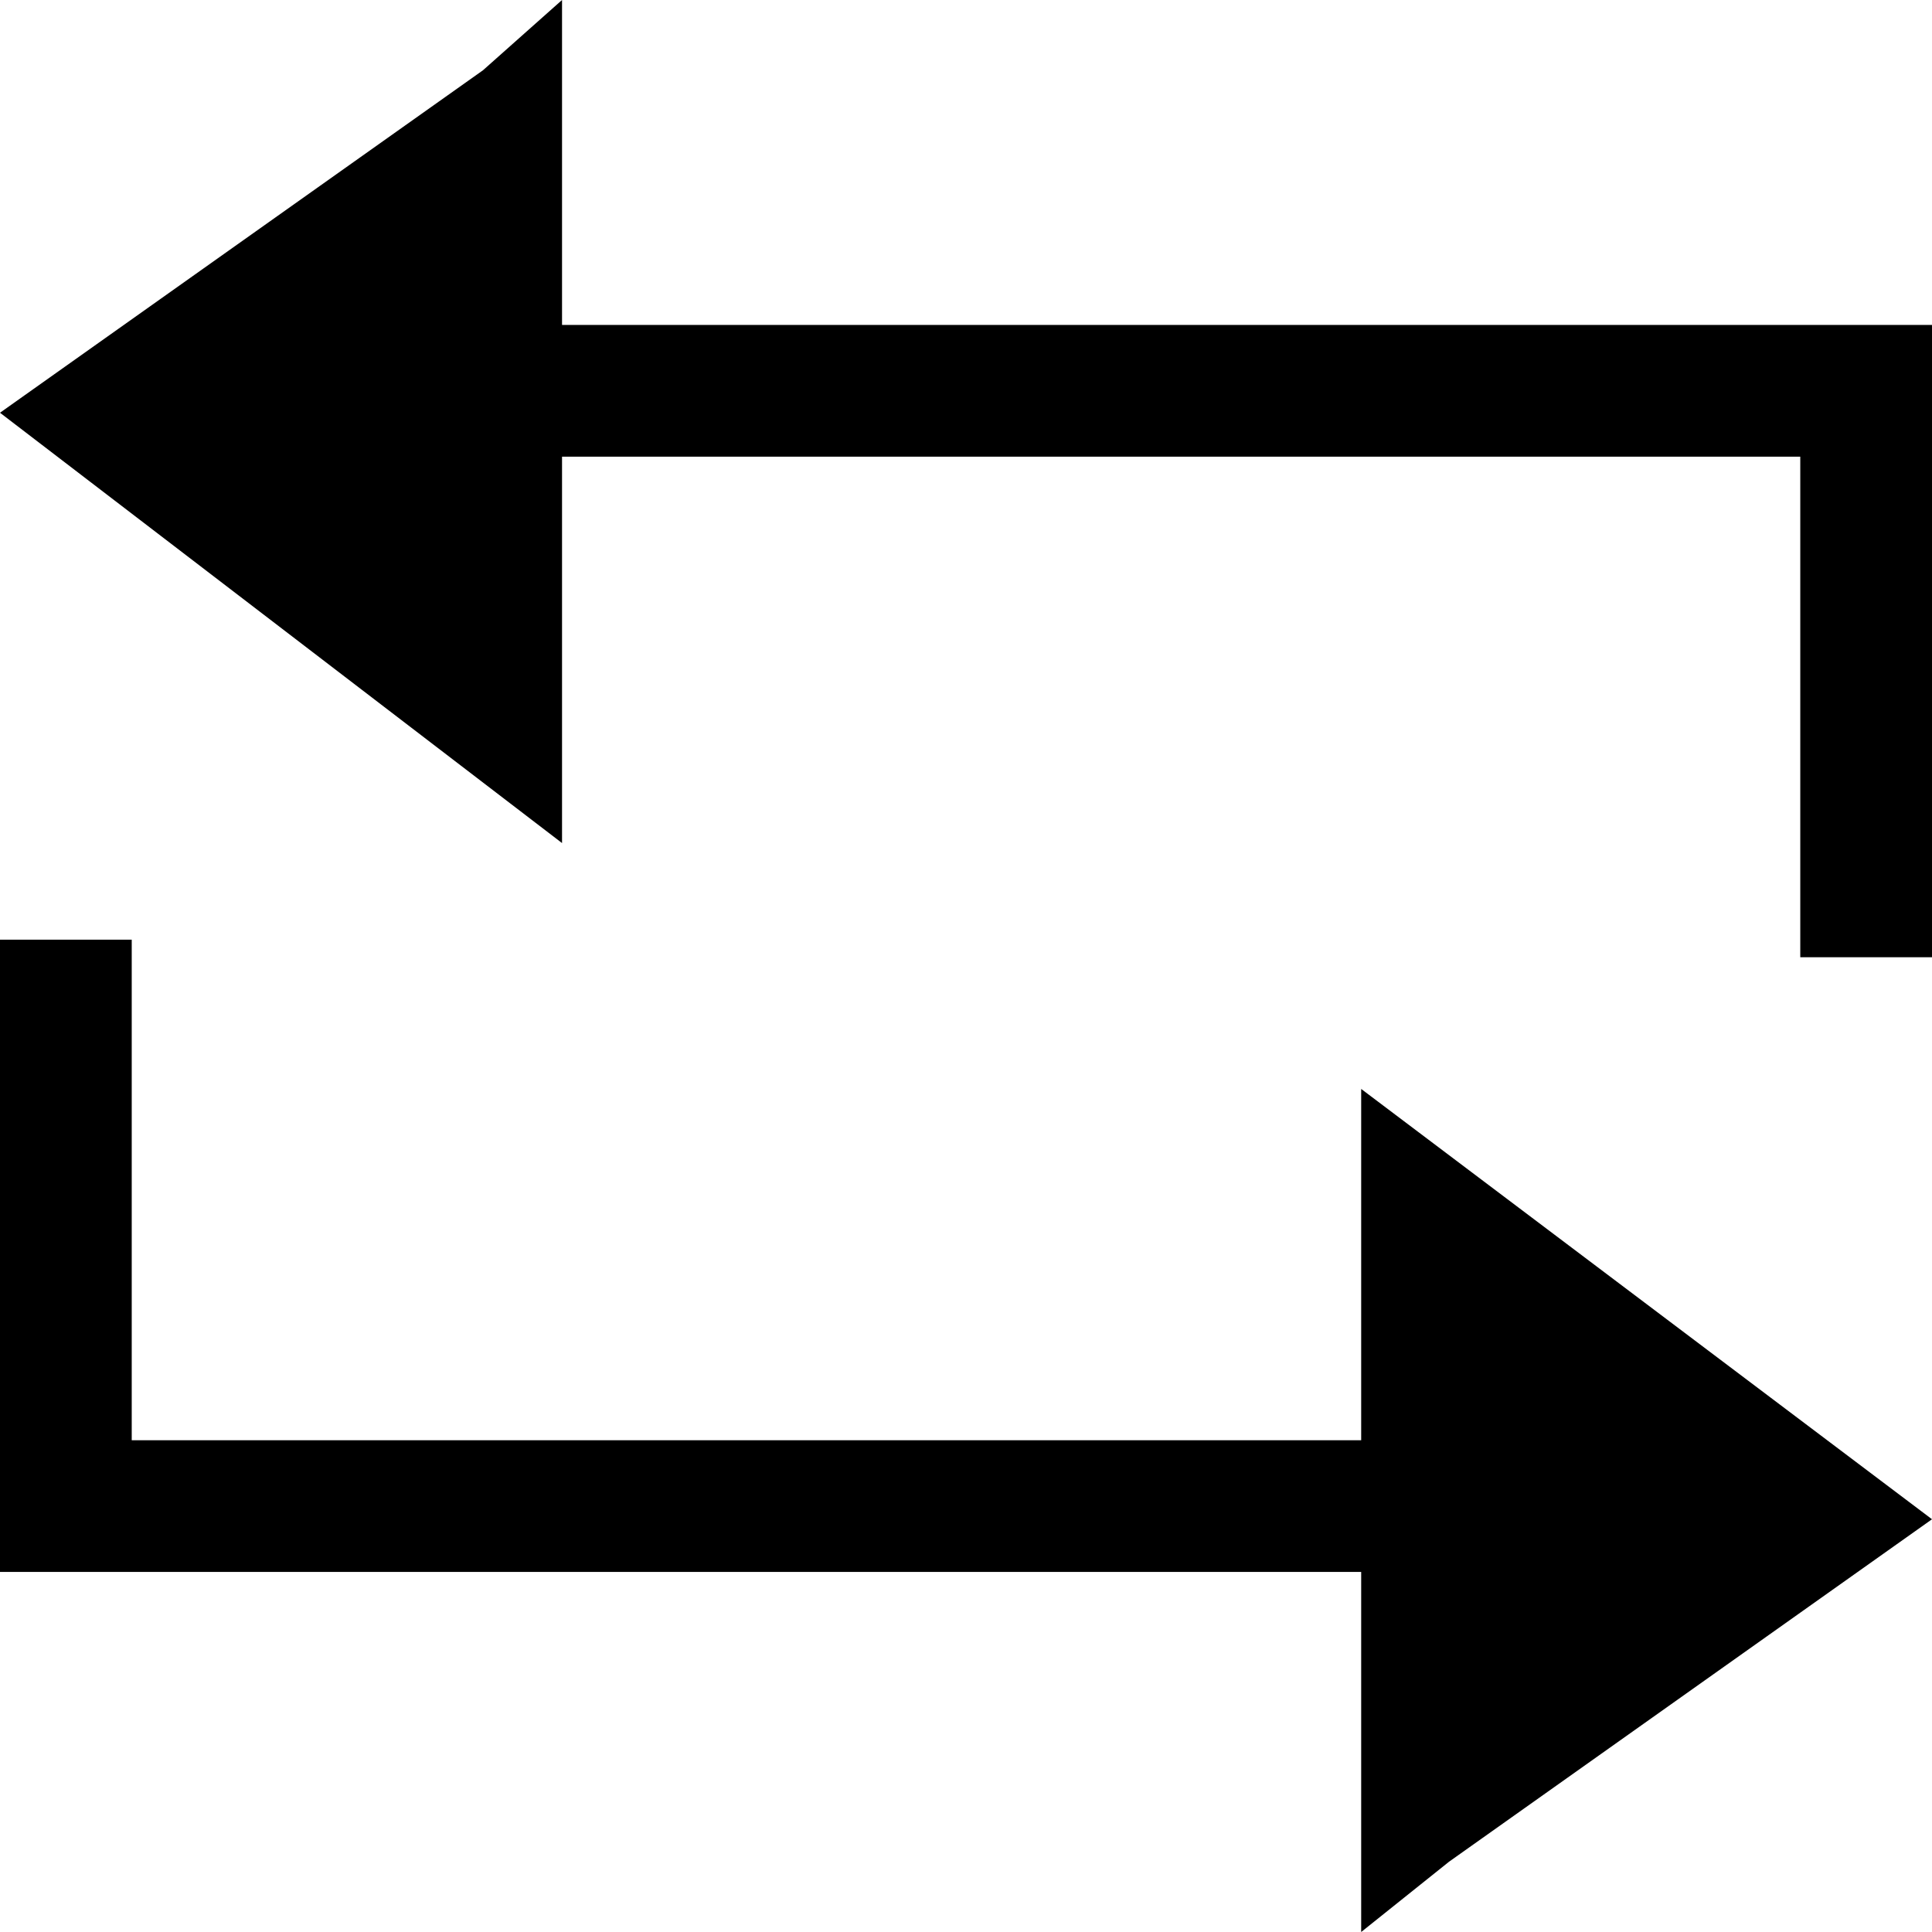 <svg id="Repeat" xmlns="http://www.w3.org/2000/svg" width="22" height="22" viewBox="0 0 22 22">
  <path id="Path_869" data-name="Path 869" d="M22,3.7H6.4V0L5.5.8,0,4.7,6.4,9.6V5.2H20.5v5.7H22Z"/>
  <path id="Path_870" data-name="Path 870" d="M15.5,16.4H1.5V10.7H0v7.2H15.5V22l1-.8L22,17.3l-6.5-4.9Z"/>
</svg>
